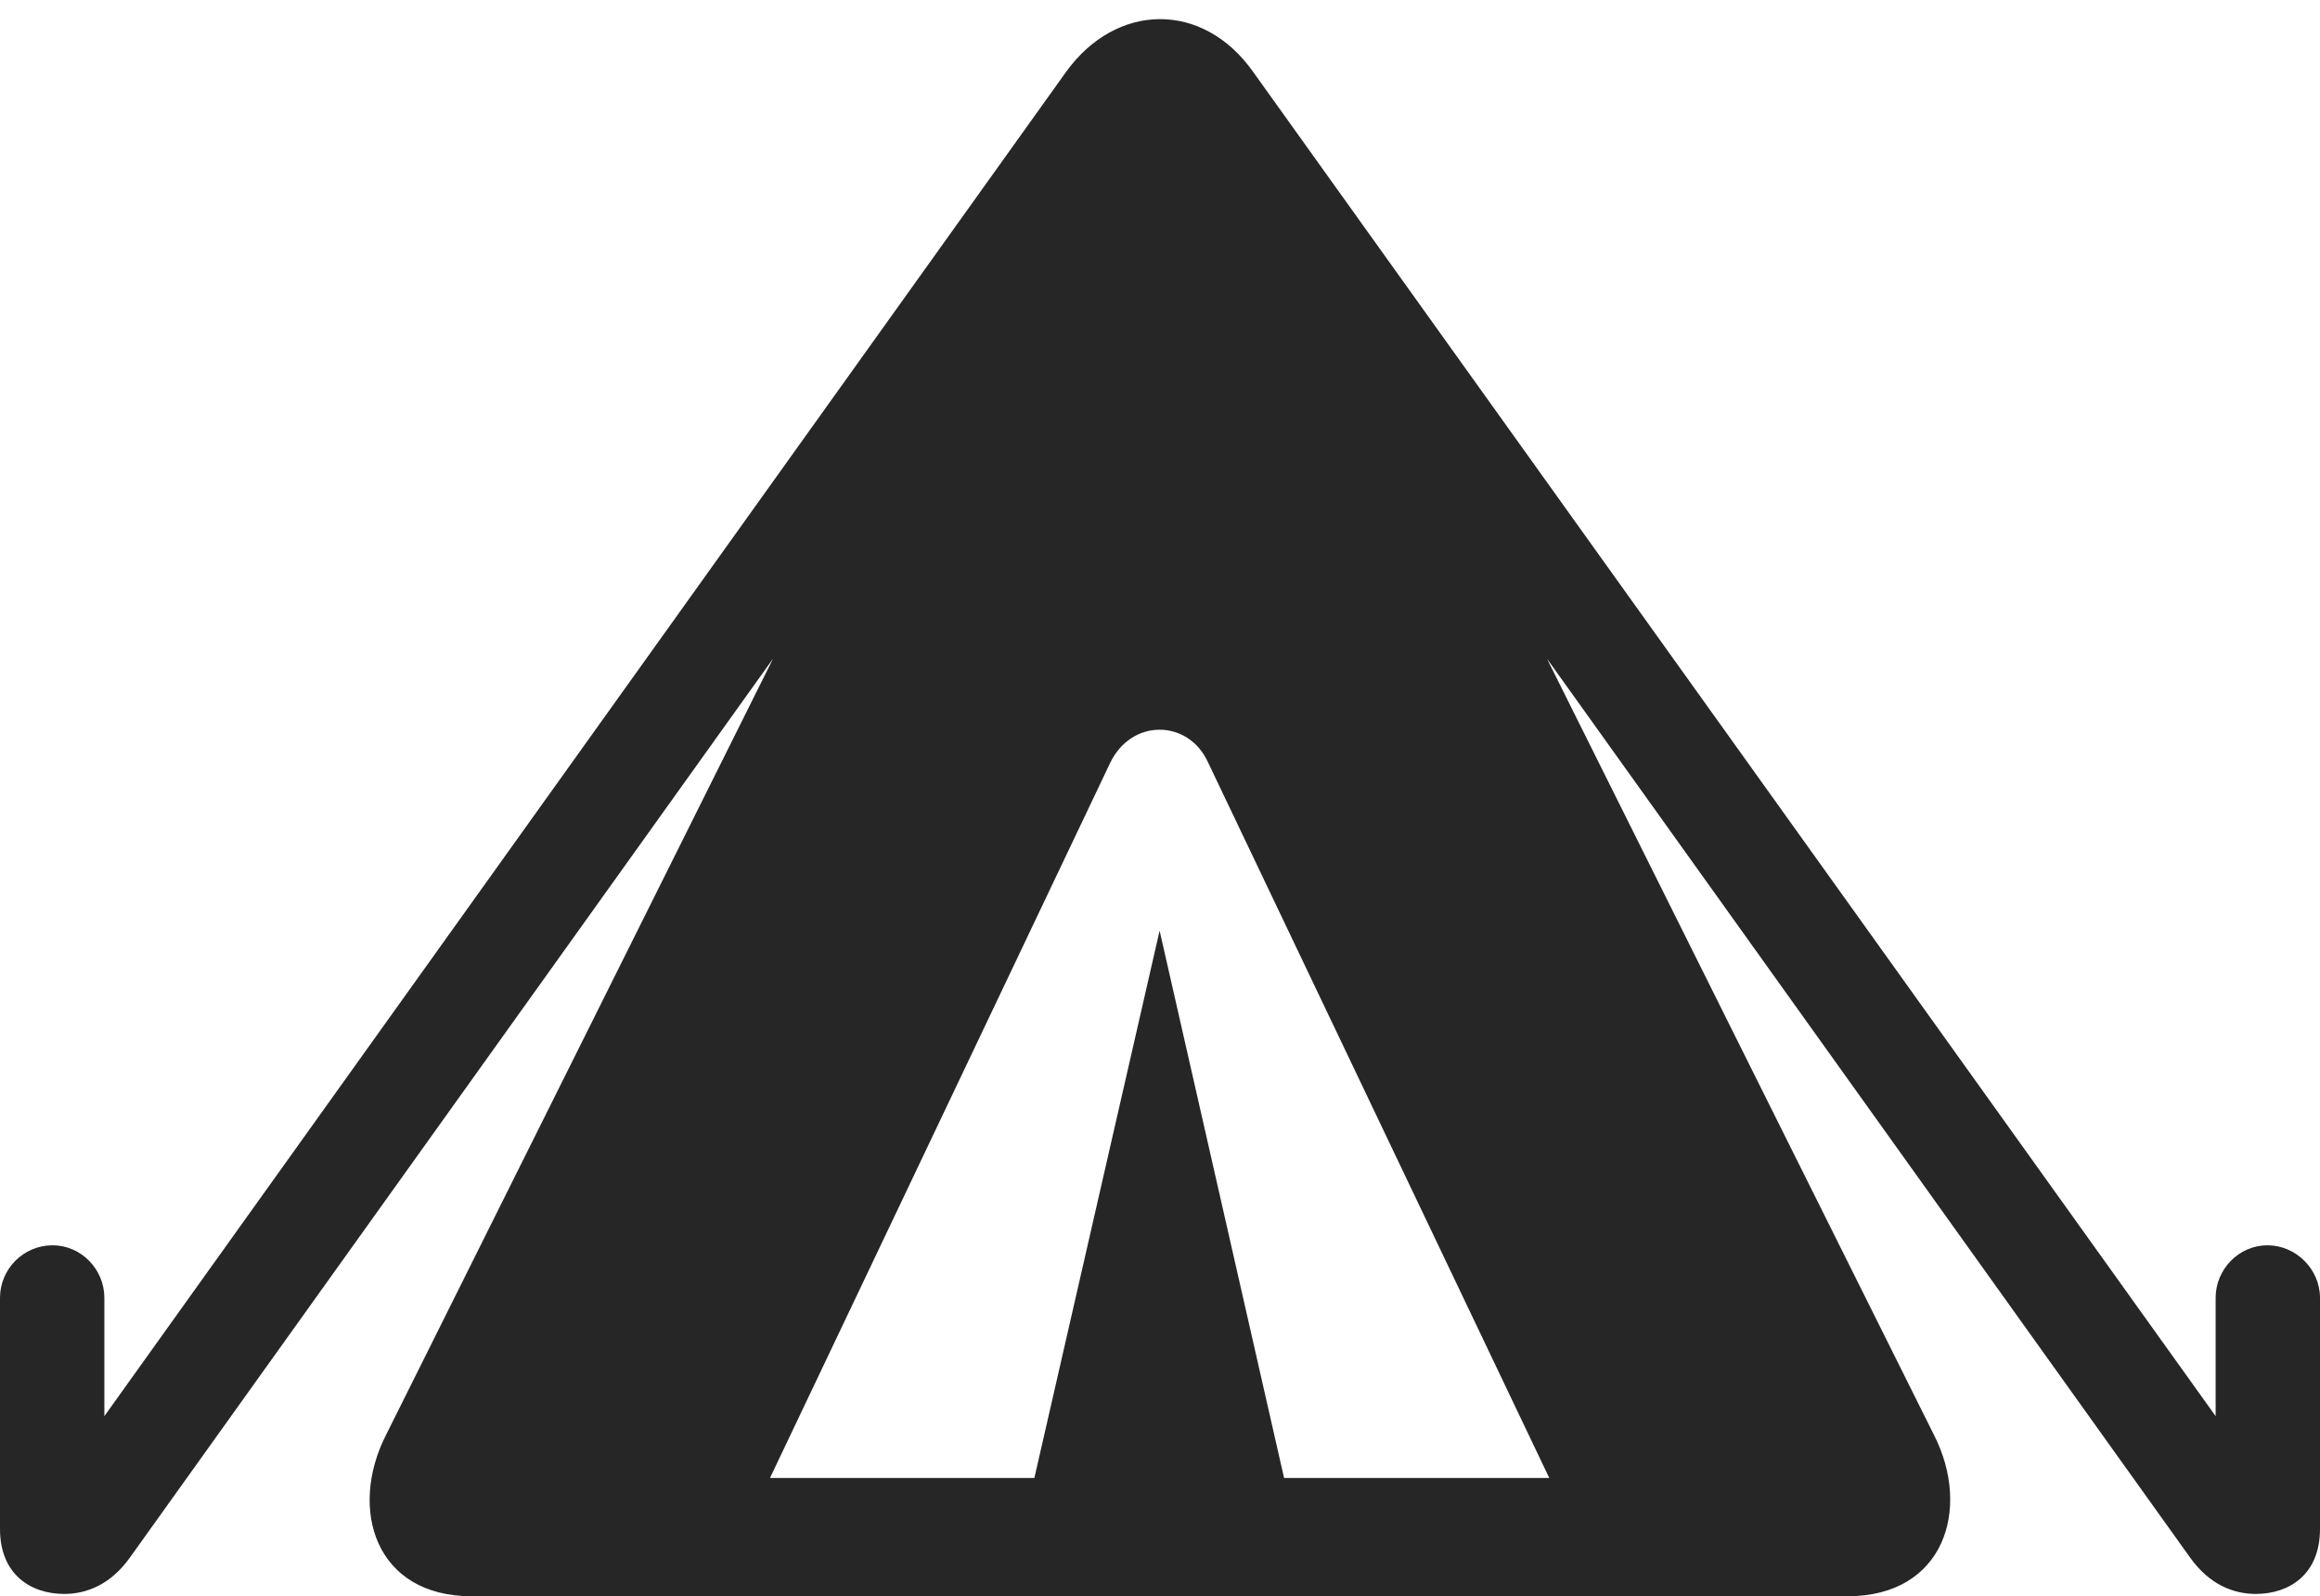 <?xml version="1.0" encoding="UTF-8"?>
<!--Generator: Apple Native CoreSVG 232.5-->
<!DOCTYPE svg
PUBLIC "-//W3C//DTD SVG 1.1//EN"
       "http://www.w3.org/Graphics/SVG/1.1/DTD/svg11.dtd">
<svg version="1.1" xmlns="http://www.w3.org/2000/svg" xmlns:xlink="http://www.w3.org/1999/xlink" width="146.533" height="100.83">
 <g>
  <rect height="100.83" opacity="0" width="146.533" x="0" y="0"/>
  <path d="M29.785 100.83L116.699 100.83C122.803 100.83 124.512 95.312 122.168 90.674L97.705 41.602L138.33 98.389C139.551 100.098 141.064 100.684 142.48 100.684C144.58 100.684 146.533 99.463 146.533 96.582L146.533 81.982C146.533 80.176 145.02 78.662 143.213 78.662C141.406 78.662 139.941 80.176 139.941 81.982L139.941 89.453L79.15 4.541C75.977 0.049 70.508 0.146 67.334 4.541L6.592 89.453L6.592 81.982C6.592 80.176 5.127 78.662 3.32 78.662C1.465 78.662 0 80.176 0 81.982L0 96.582C0 99.463 1.953 100.684 4.053 100.684C5.469 100.684 6.982 100.098 8.203 98.389L48.828 41.602L24.365 90.674C22.021 95.312 23.682 100.83 29.785 100.83ZM48.633 93.359L70.117 48.193C70.801 46.777 72.022 46.094 73.242 46.094C74.463 46.094 75.684 46.777 76.318 48.193L97.852 93.359L81.103 93.359L73.242 58.789L65.332 93.359Z" fill="#000000" fill-opacity="0.85"/>
 </g>
</svg>
